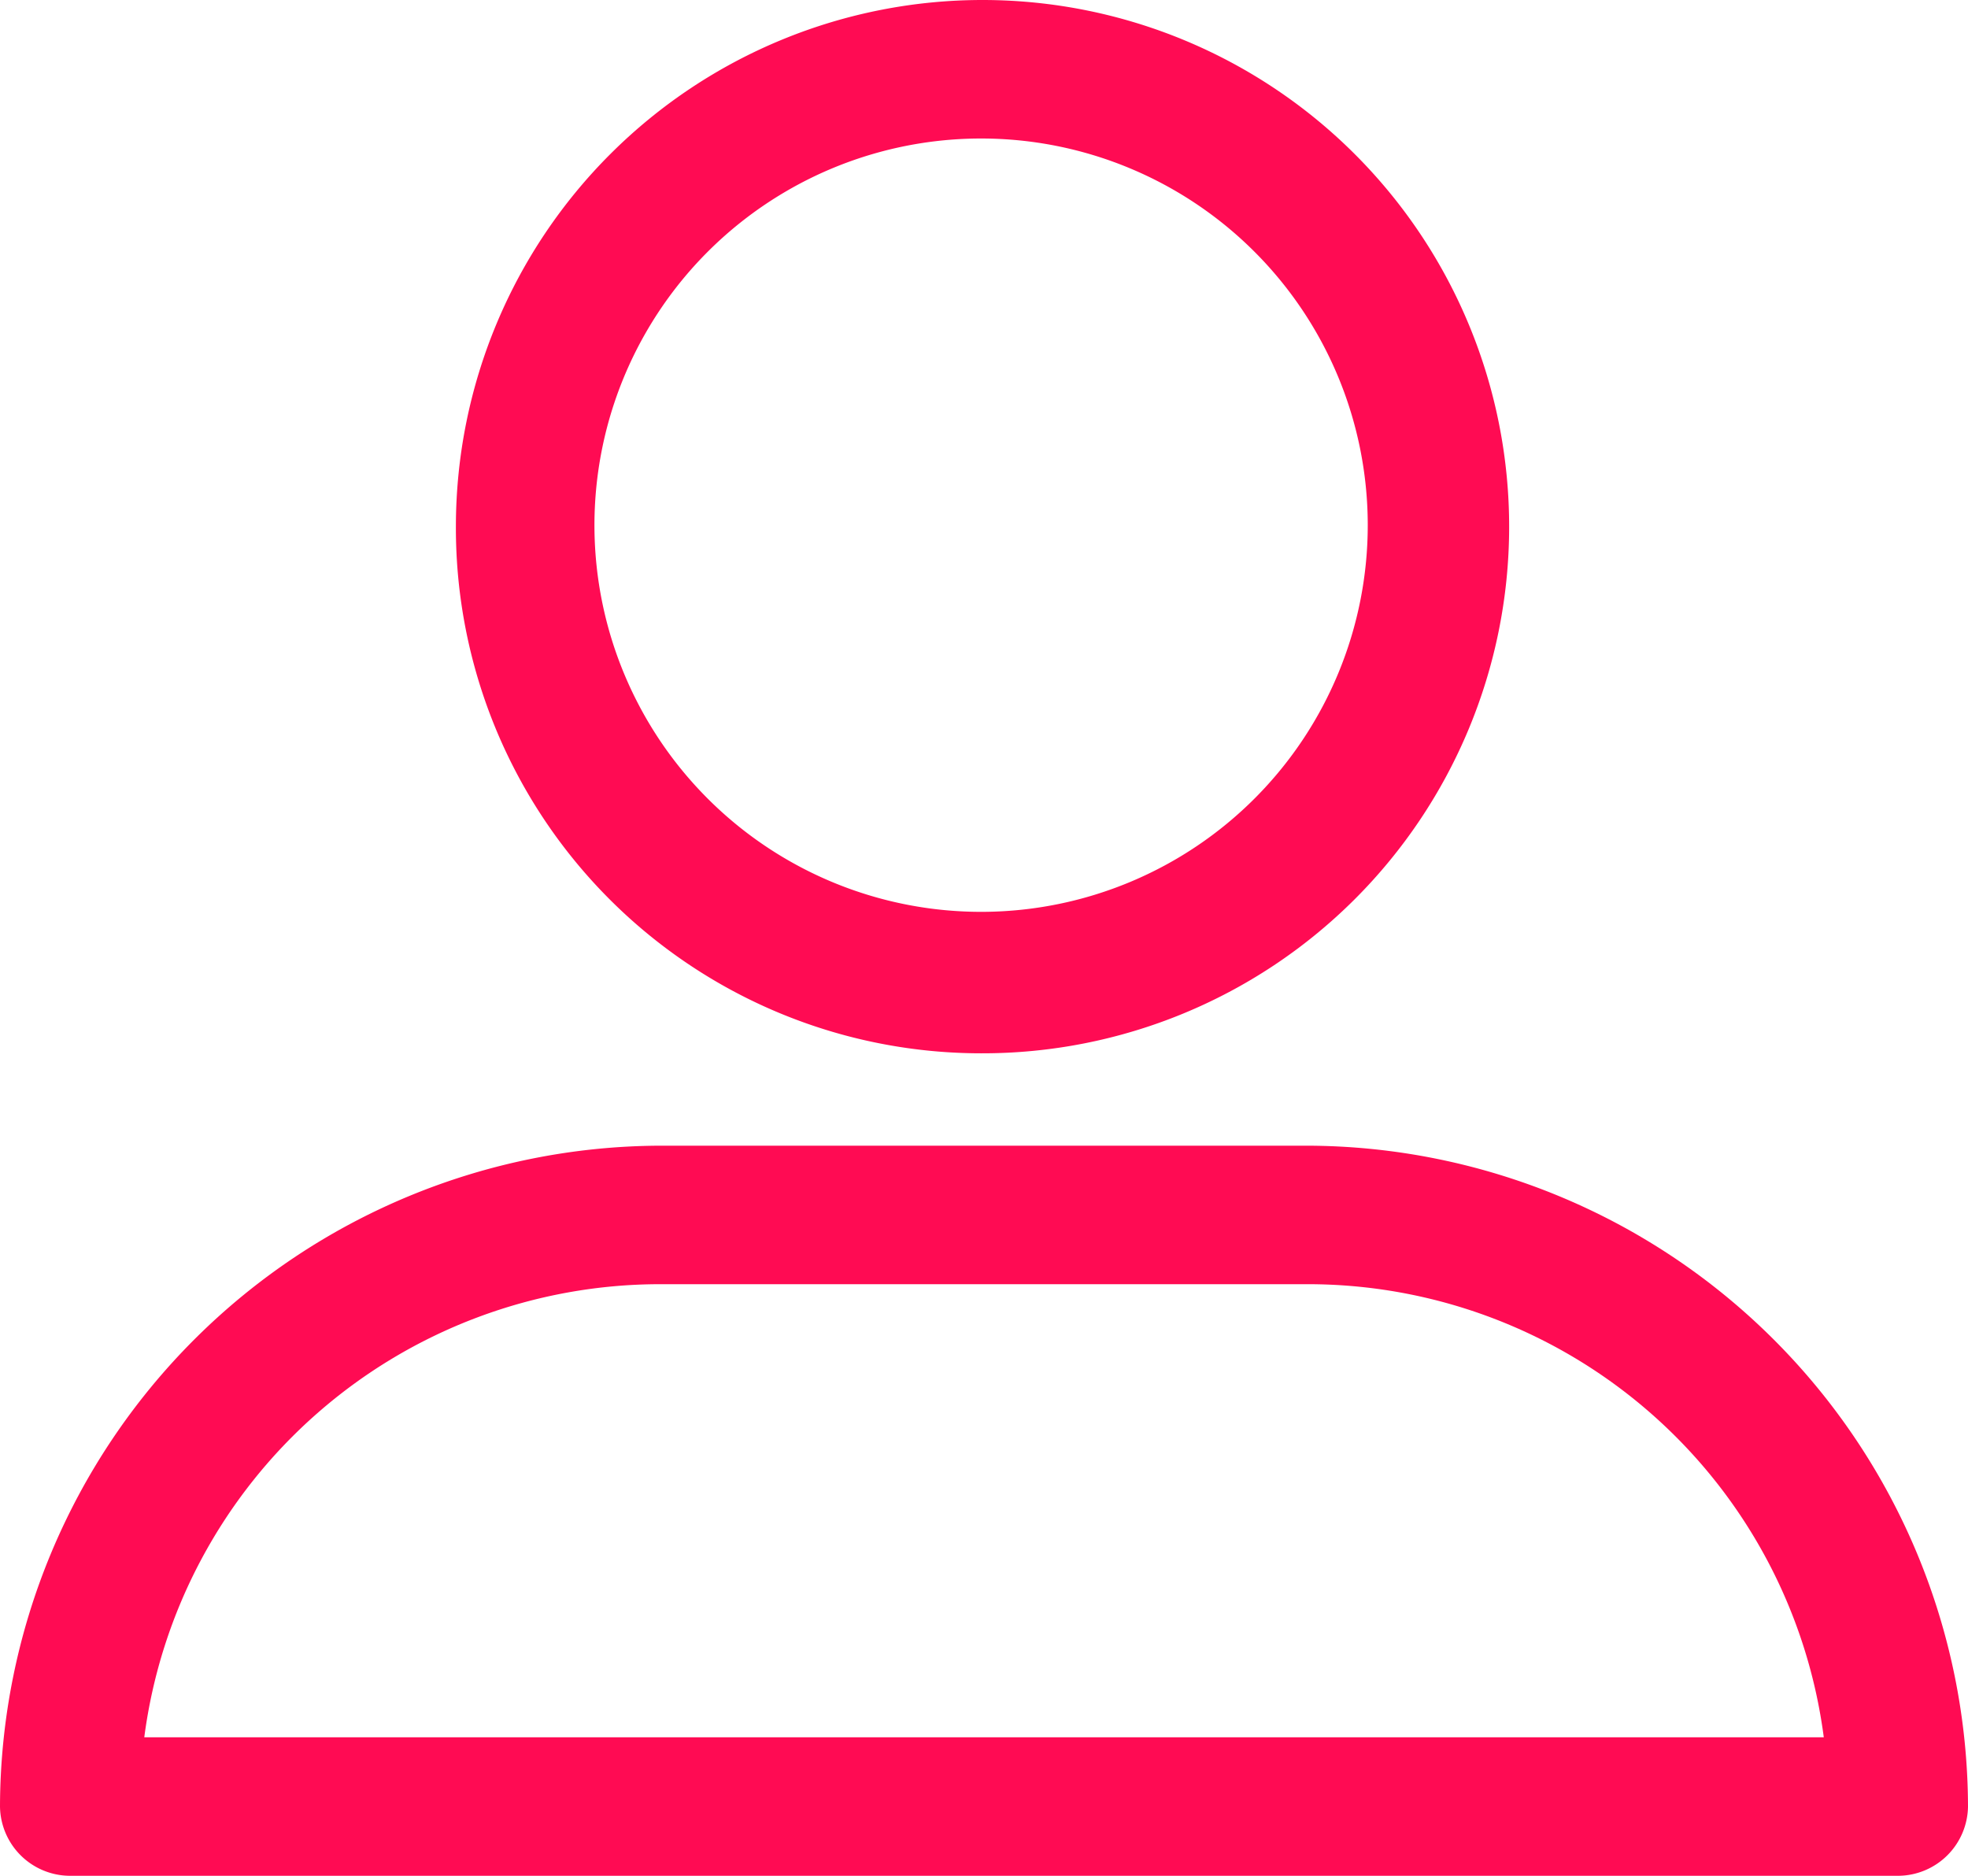<svg xmlns="http://www.w3.org/2000/svg" width="32" height="30.499" viewBox="0 0 32 30.499">
  <g id="Grupo_8" data-name="Grupo 8" transform="translate(-16.4 -18)">
    <path id="Caminho_74" data-name="Caminho 74" d="M40.74,35.126A8.563,8.563,0,1,0,32.2,26.54,8.541,8.541,0,0,0,40.74,35.126Zm0-14.874a6.287,6.287,0,1,1-6.287,6.334A6.288,6.288,0,0,1,40.74,20.252Z" transform="translate(-8.387)" fill="#ff0b53"/>
    <path id="Caminho_75" data-name="Caminho 75" d="M17.526,69.571H47.274A1.142,1.142,0,0,0,48.4,68.445,10.773,10.773,0,0,0,37.655,57.7H27.145A10.773,10.773,0,0,0,16.4,68.445,1.142,1.142,0,0,0,17.526,69.571Zm9.619-9.619h10.51a8.462,8.462,0,0,1,8.4,7.367H18.746a8.462,8.462,0,0,1,8.4-7.367Z" transform="translate(0 -21.072)" fill="#ff0b53"/>
  </g>
</svg>
